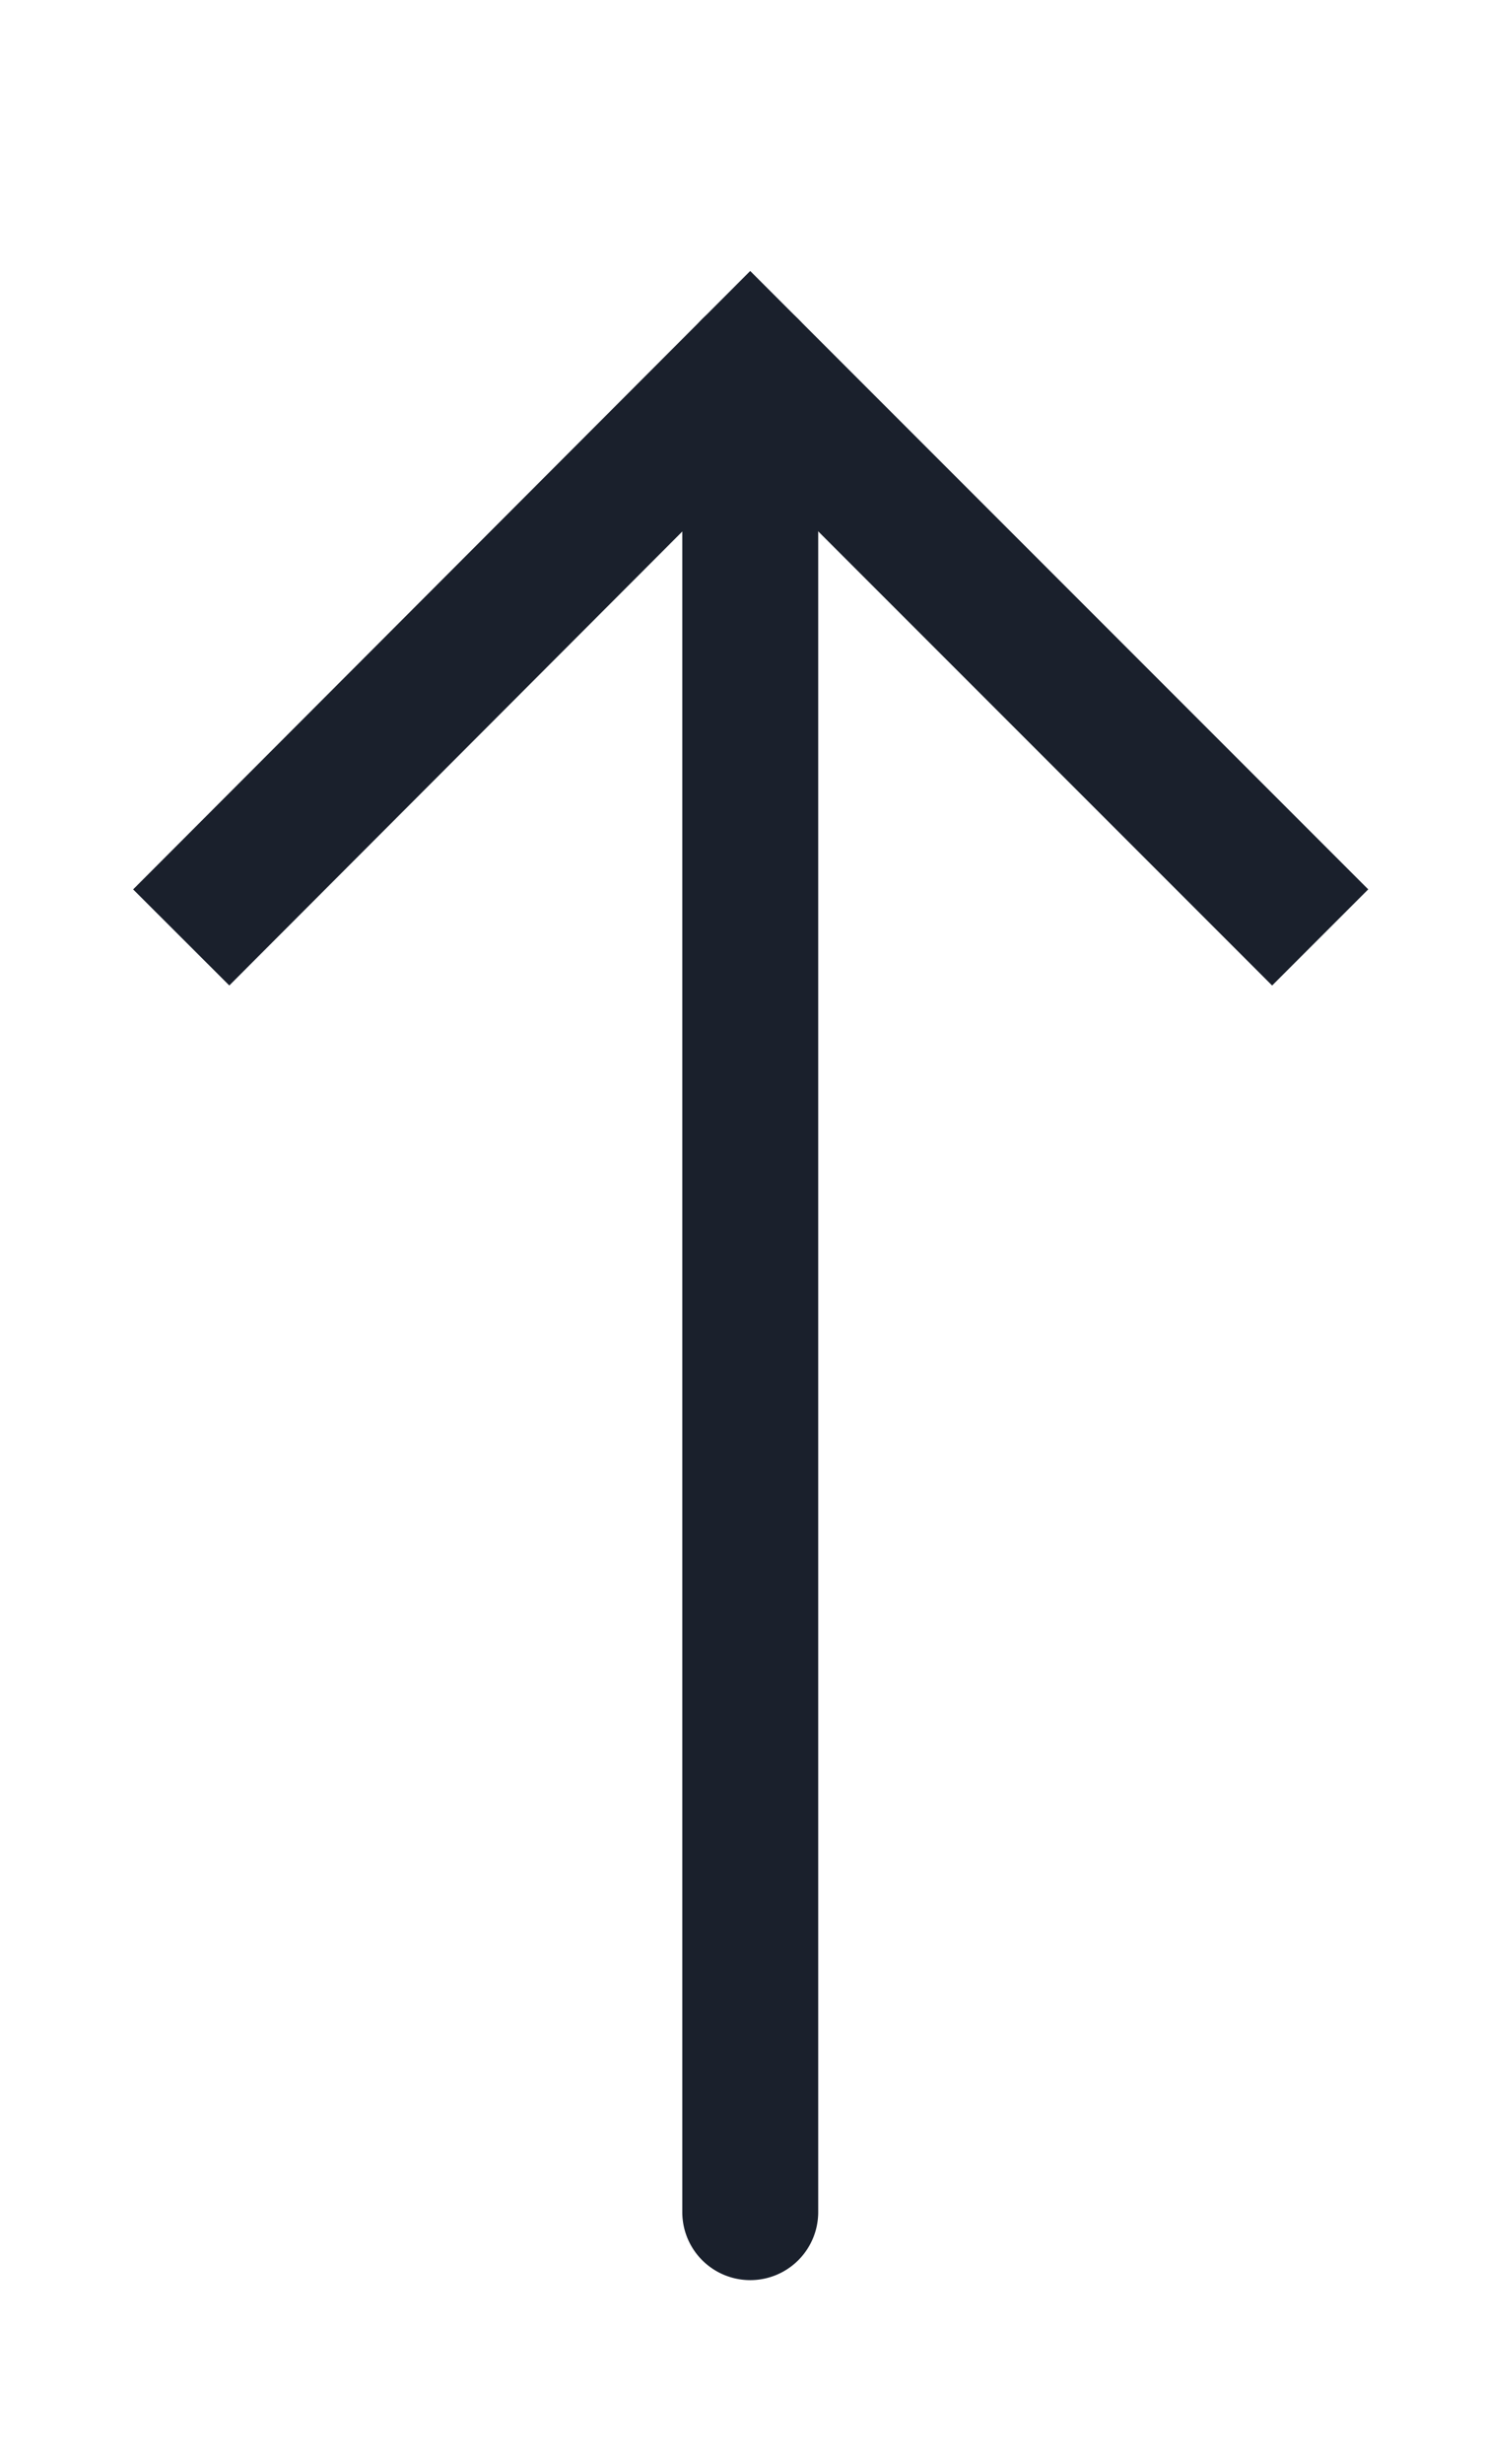 <svg xmlns="http://www.w3.org/2000/svg" id="Layer_1" data-name="Layer 1" viewBox="0 0 16.4 27.18"><defs><style>.cls-1{fill:#1a202c}</style></defs><path d="M7.53 4.05V24.4a.75.75 0 001.5 0V4.05a.75.75 0 00-1.5 0z" class="cls-1"/><path d="M8.28 4.68a.63.63 0 000-1.25.63.63 0 000 1.25z" class="cls-1"/><path fill="none" stroke="#1a202c" stroke-miterlimit="10" stroke-width="1.5" d="M14.57 10.34L8.28 4.05 2 10.34l6.28-6.29"/></svg>